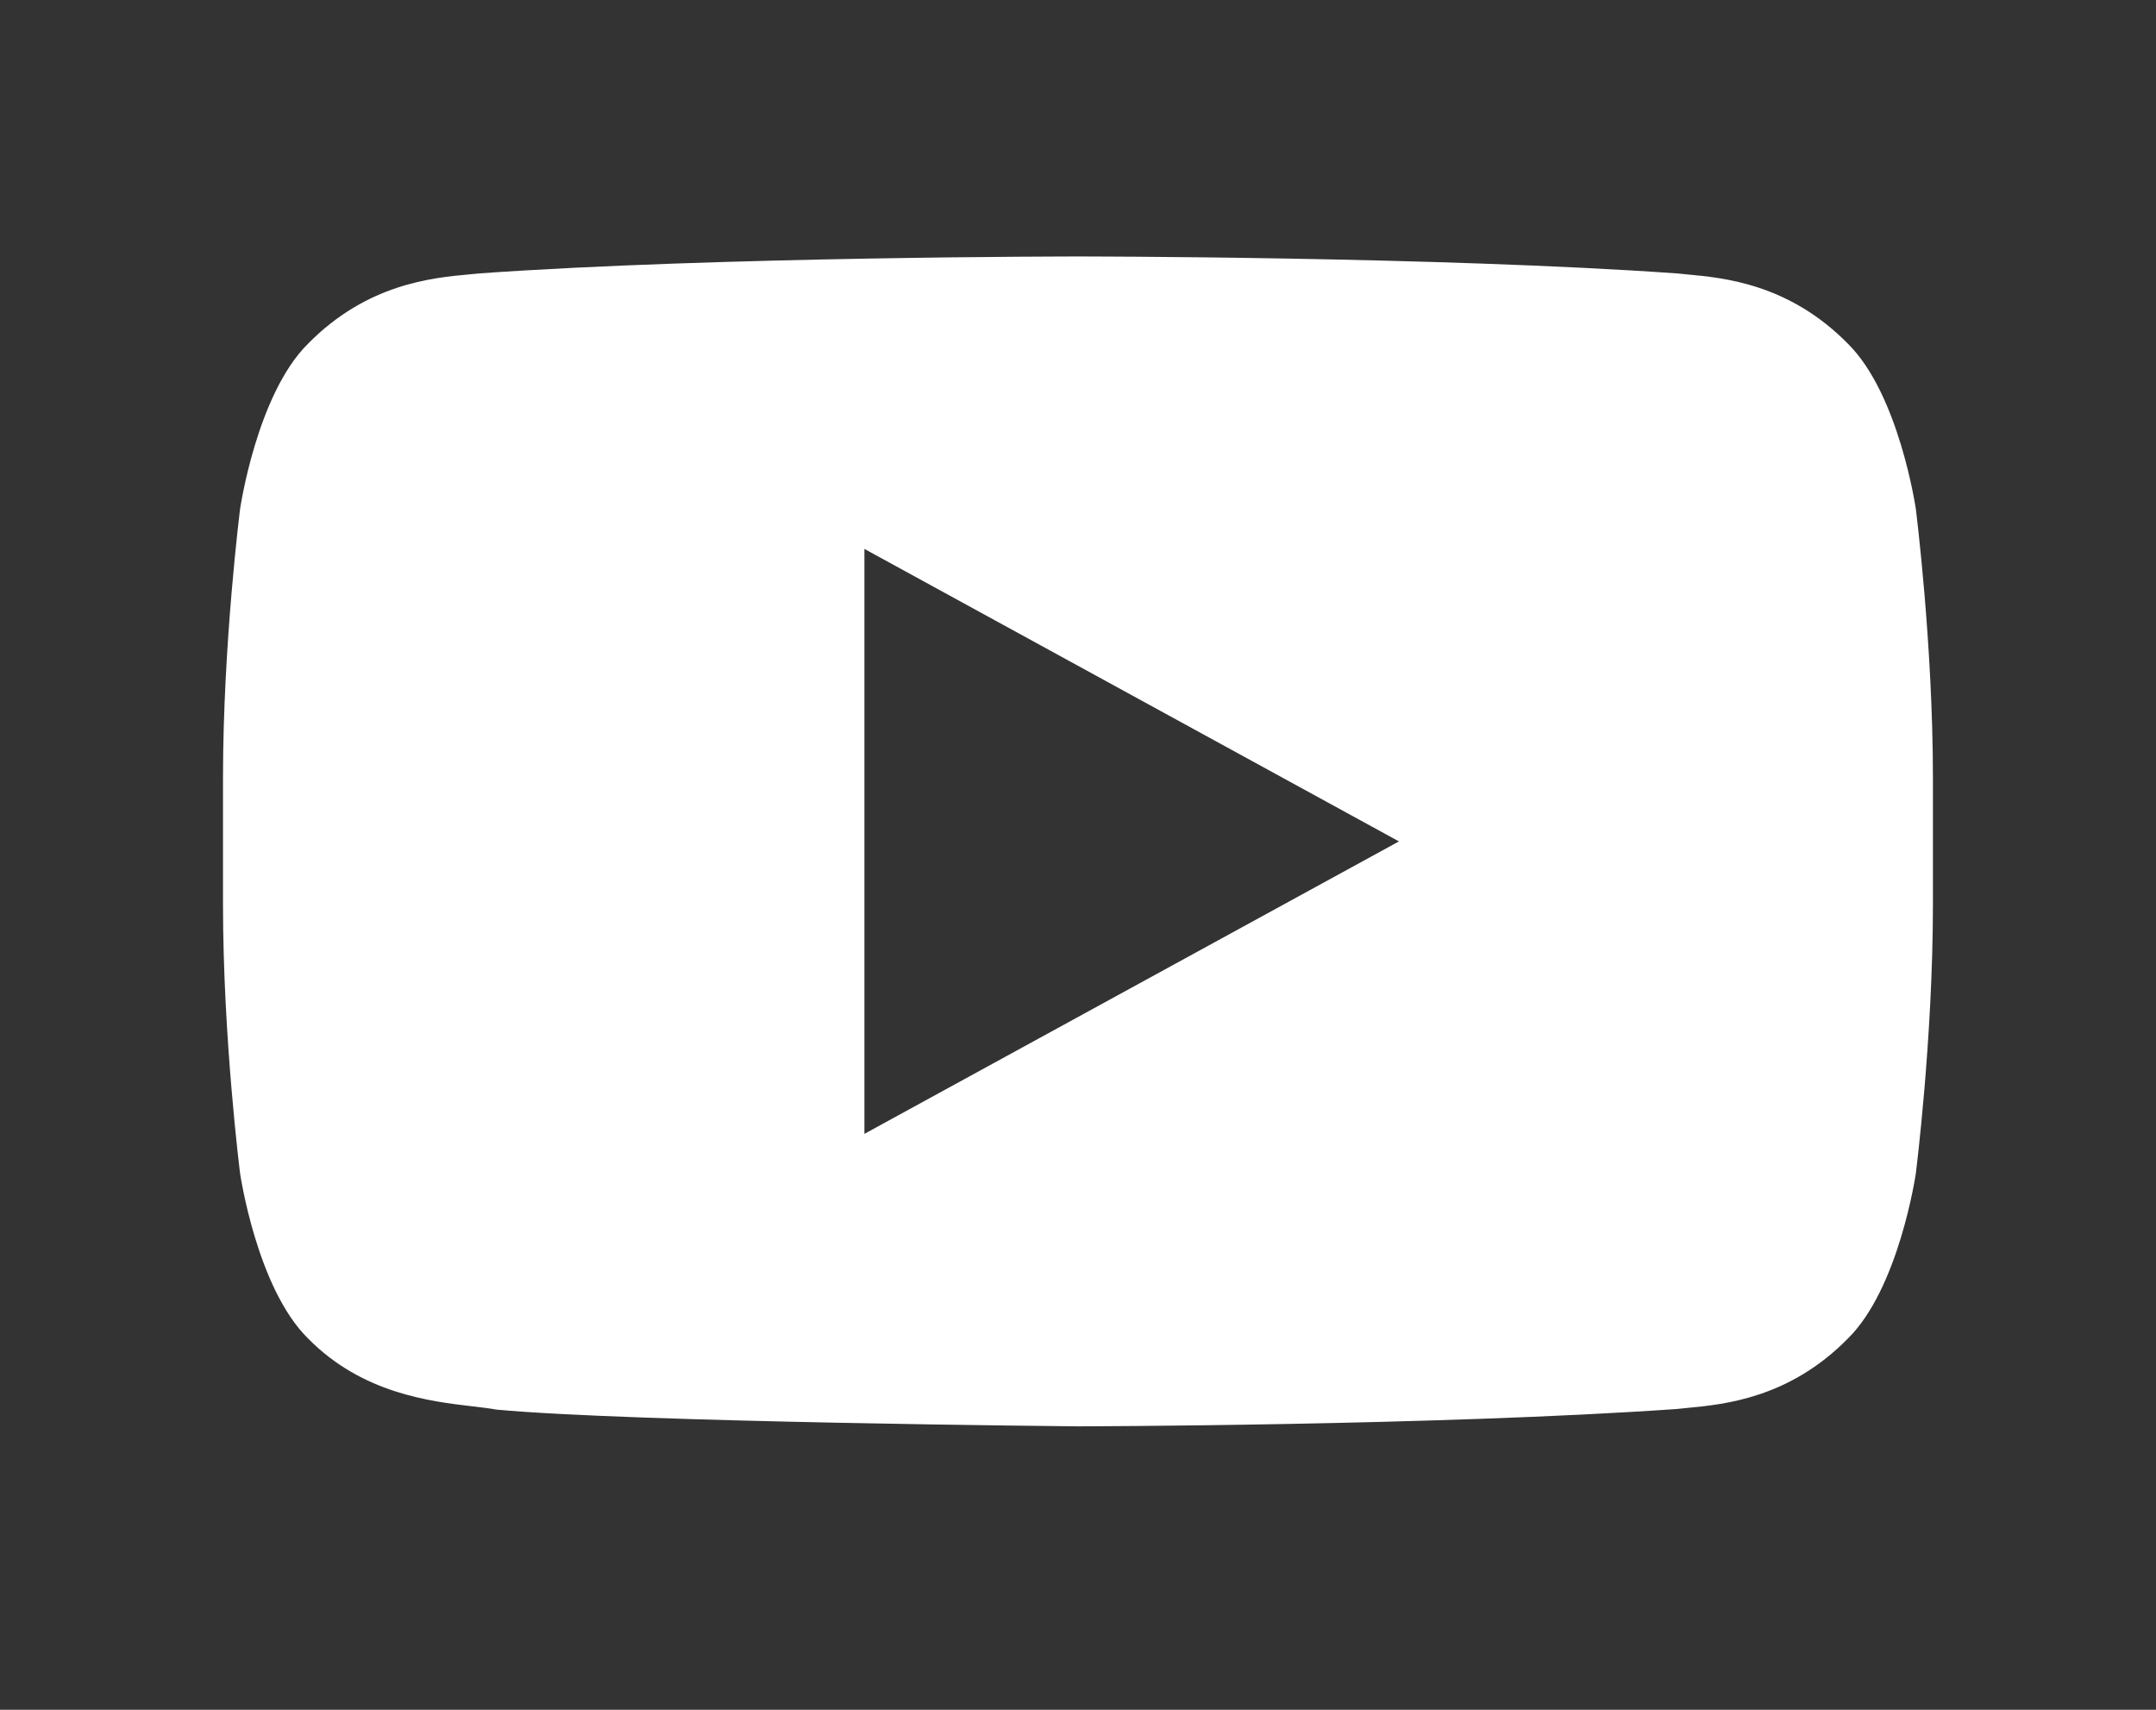 <svg width="58" height="46" viewBox="0 0 58 46" fill="none" xmlns="http://www.w3.org/2000/svg">
<rect x="0" y="0" width="58" height="46" fill="#333333" stroke="none"/>
<path fill-rule="evenodd" clip-rule="evenodd" d="M49.711 9.247C51.09 10.606 51.539 13.692 51.539 13.692C51.539 13.692 51.999 17.312 51.999 20.934V24.328C51.999 27.951 51.539 31.571 51.539 31.571C51.539 31.571 51.089 34.656 49.711 36.012C48.134 37.617 46.385 37.784 45.398 37.878C45.29 37.888 45.191 37.898 45.103 37.908C38.665 38.358 28.999 38.374 28.999 38.374C28.999 38.374 17.038 38.267 13.358 37.924C13.184 37.892 12.973 37.867 12.734 37.839C11.569 37.703 9.74 37.488 8.287 36.01C6.908 34.654 6.459 31.57 6.459 31.57C6.459 31.57 5.999 27.951 5.999 24.327V20.933C5.999 17.312 6.459 13.692 6.459 13.692C6.459 13.692 6.909 10.606 8.287 9.247C9.871 7.636 11.626 7.474 12.611 7.383C12.715 7.373 12.81 7.365 12.895 7.355C19.332 6.9 28.988 6.9 28.988 6.9H29.009C29.009 6.9 38.665 6.9 45.103 7.355C45.188 7.365 45.283 7.373 45.387 7.383C46.373 7.474 48.128 7.636 49.711 9.247ZM37.634 22.637L23.254 30.505V14.768L37.634 22.637Z" fill="white"/>
</svg>
